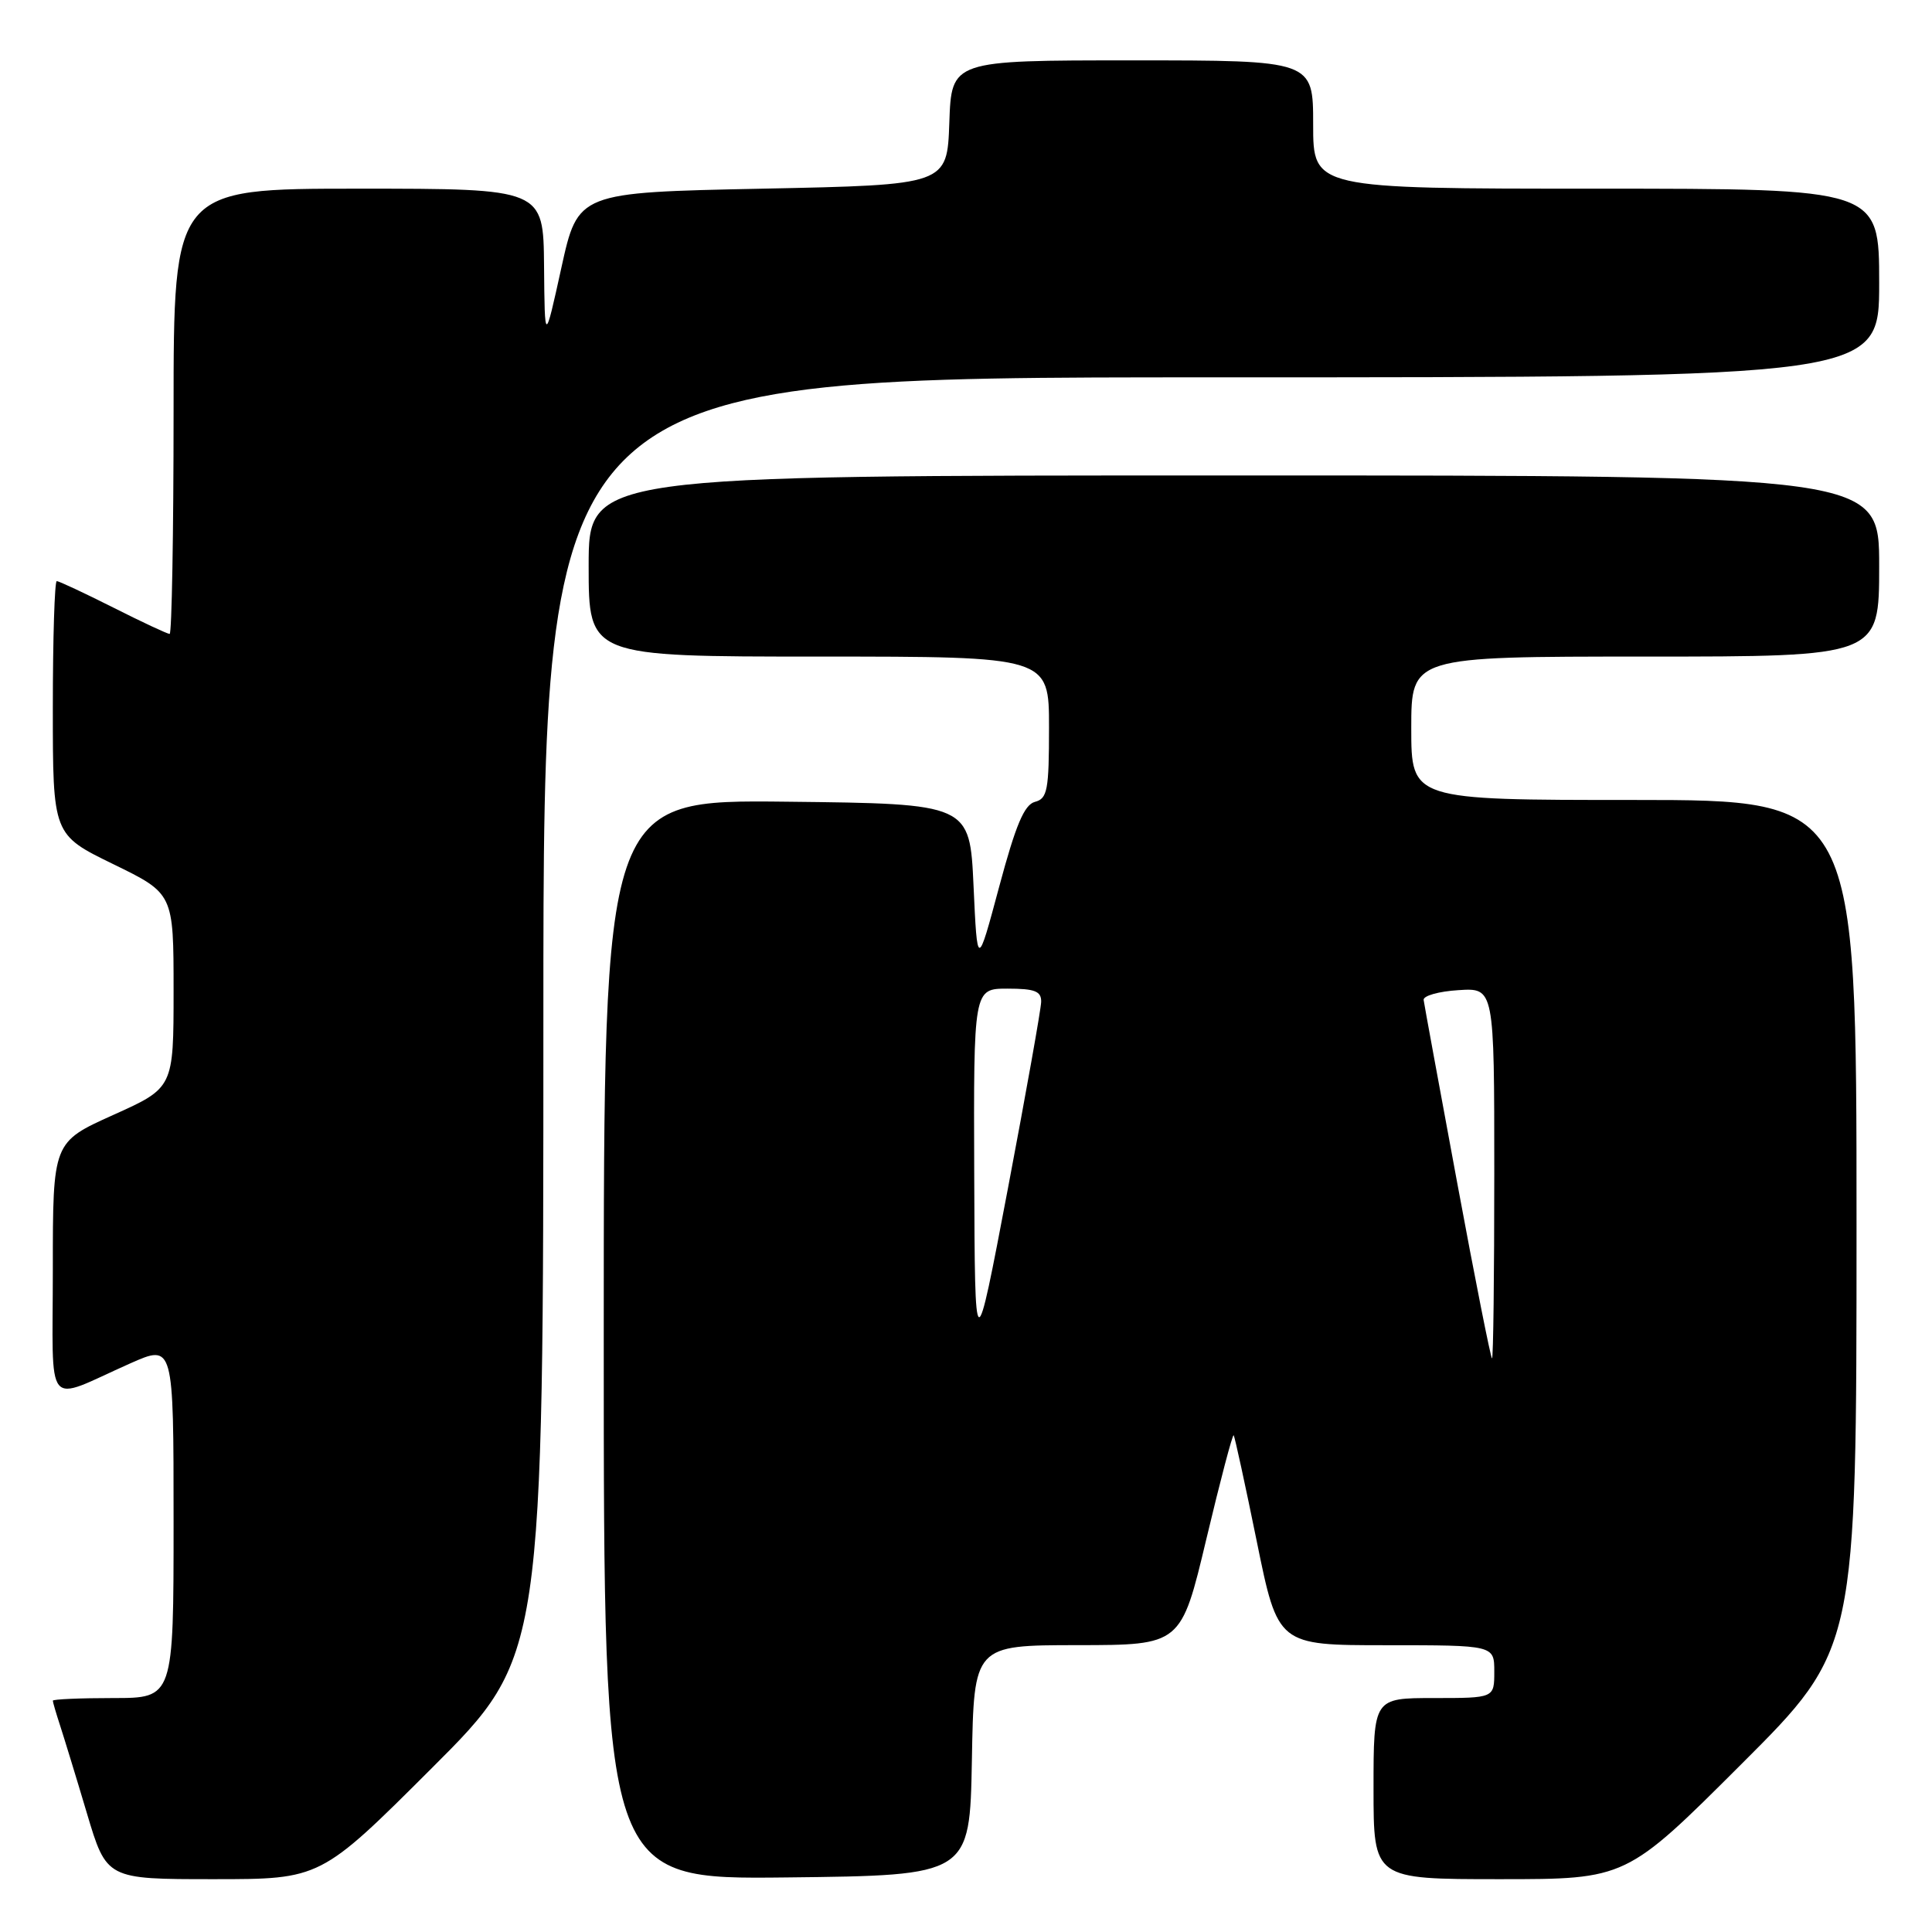 <?xml version="1.0" encoding="UTF-8" standalone="no"?>
<!DOCTYPE svg PUBLIC "-//W3C//DTD SVG 1.1//EN" "http://www.w3.org/Graphics/SVG/1.1/DTD/svg11.dtd" >
<svg xmlns="http://www.w3.org/2000/svg" xmlns:xlink="http://www.w3.org/1999/xlink" version="1.1" viewBox="0 0 256 256">
 <g >
 <path fill="currentColor"
d=" M 57.24 234.26 C 72.00 219.53 72.00 219.53 72.00 134.76 C 72.00 50.00 72.00 50.00 160.50 50.00 C 249.00 50.00 249.00 50.00 249.00 37.50 C 249.00 25.00 249.00 25.00 211.50 25.00 C 174.00 25.00 174.00 25.00 174.00 16.50 C 174.00 8.00 174.00 8.00 150.04 8.00 C 126.08 8.00 126.08 8.00 125.79 16.25 C 125.50 24.50 125.50 24.50 101.04 25.00 C 76.58 25.50 76.58 25.50 74.38 35.50 C 72.18 45.50 72.18 45.50 72.09 35.25 C 72.00 25.00 72.00 25.00 47.50 25.00 C 23.00 25.00 23.00 25.00 23.00 54.50 C 23.00 70.72 22.76 84.00 22.48 84.00 C 22.19 84.00 18.82 82.43 15.00 80.50 C 11.18 78.58 7.81 77.00 7.52 77.00 C 7.24 77.00 7.00 84.56 7.00 93.80 C 7.00 110.60 7.00 110.60 15.00 114.50 C 23.00 118.40 23.00 118.40 23.00 131.27 C 23.00 144.14 23.00 144.14 15.00 147.74 C 7.00 151.34 7.00 151.34 7.00 168.14 C 7.00 187.33 5.73 185.78 17.25 180.66 C 23.00 178.11 23.00 178.11 23.00 201.56 C 23.00 225.00 23.00 225.00 15.00 225.00 C 10.60 225.00 7.00 225.16 7.00 225.35 C 7.00 225.54 7.43 227.01 7.95 228.60 C 8.47 230.20 10.08 235.44 11.51 240.25 C 14.12 249.00 14.12 249.00 28.30 249.00 C 42.48 249.00 42.48 249.00 57.24 234.26 Z  M 128.78 233.25 C 129.05 218.00 129.05 218.00 142.78 217.99 C 156.50 217.98 156.50 217.98 159.85 203.92 C 161.69 196.19 163.32 190.01 163.47 190.18 C 163.61 190.36 164.99 196.69 166.53 204.25 C 169.33 218.00 169.33 218.00 183.66 218.00 C 198.00 218.00 198.00 218.00 198.00 221.50 C 198.00 225.00 198.00 225.00 190.00 225.00 C 182.00 225.00 182.00 225.00 182.00 237.00 C 182.00 249.00 182.00 249.00 198.74 249.00 C 215.48 249.00 215.48 249.00 230.74 233.76 C 246.00 218.52 246.00 218.52 246.00 162.26 C 246.00 106.00 246.00 106.00 216.50 106.00 C 187.00 106.00 187.00 106.00 187.00 96.50 C 187.00 87.00 187.00 87.00 218.00 87.00 C 249.00 87.00 249.00 87.00 249.00 75.00 C 249.00 63.00 249.00 63.00 163.50 63.00 C 78.00 63.00 78.00 63.00 78.00 75.00 C 78.00 87.00 78.00 87.00 108.50 87.00 C 139.00 87.00 139.00 87.00 139.00 96.38 C 139.00 104.69 138.79 105.82 137.14 106.25 C 135.72 106.62 134.59 109.31 132.39 117.52 C 129.50 128.30 129.50 128.30 129.00 117.40 C 128.50 106.50 128.50 106.50 104.25 106.23 C 80.00 105.96 80.00 105.96 80.00 177.50 C 80.00 249.04 80.00 249.04 104.25 248.77 C 128.50 248.50 128.50 248.50 128.78 233.25 Z  M 129.09 155.75 C 129.00 131.00 129.00 131.00 133.50 131.00 C 137.13 131.00 137.99 131.34 137.96 132.75 C 137.94 133.71 135.95 144.85 133.55 157.50 C 129.18 180.50 129.18 180.50 129.09 155.75 Z  M 193.09 156.75 C 190.72 143.96 188.71 133.05 188.64 132.50 C 188.56 131.95 190.64 131.36 193.25 131.20 C 198.00 130.89 198.00 130.89 198.00 155.45 C 198.00 168.95 197.87 180.00 197.70 180.00 C 197.54 180.00 195.46 169.54 193.09 156.75 Z "/>
</g>
</svg>